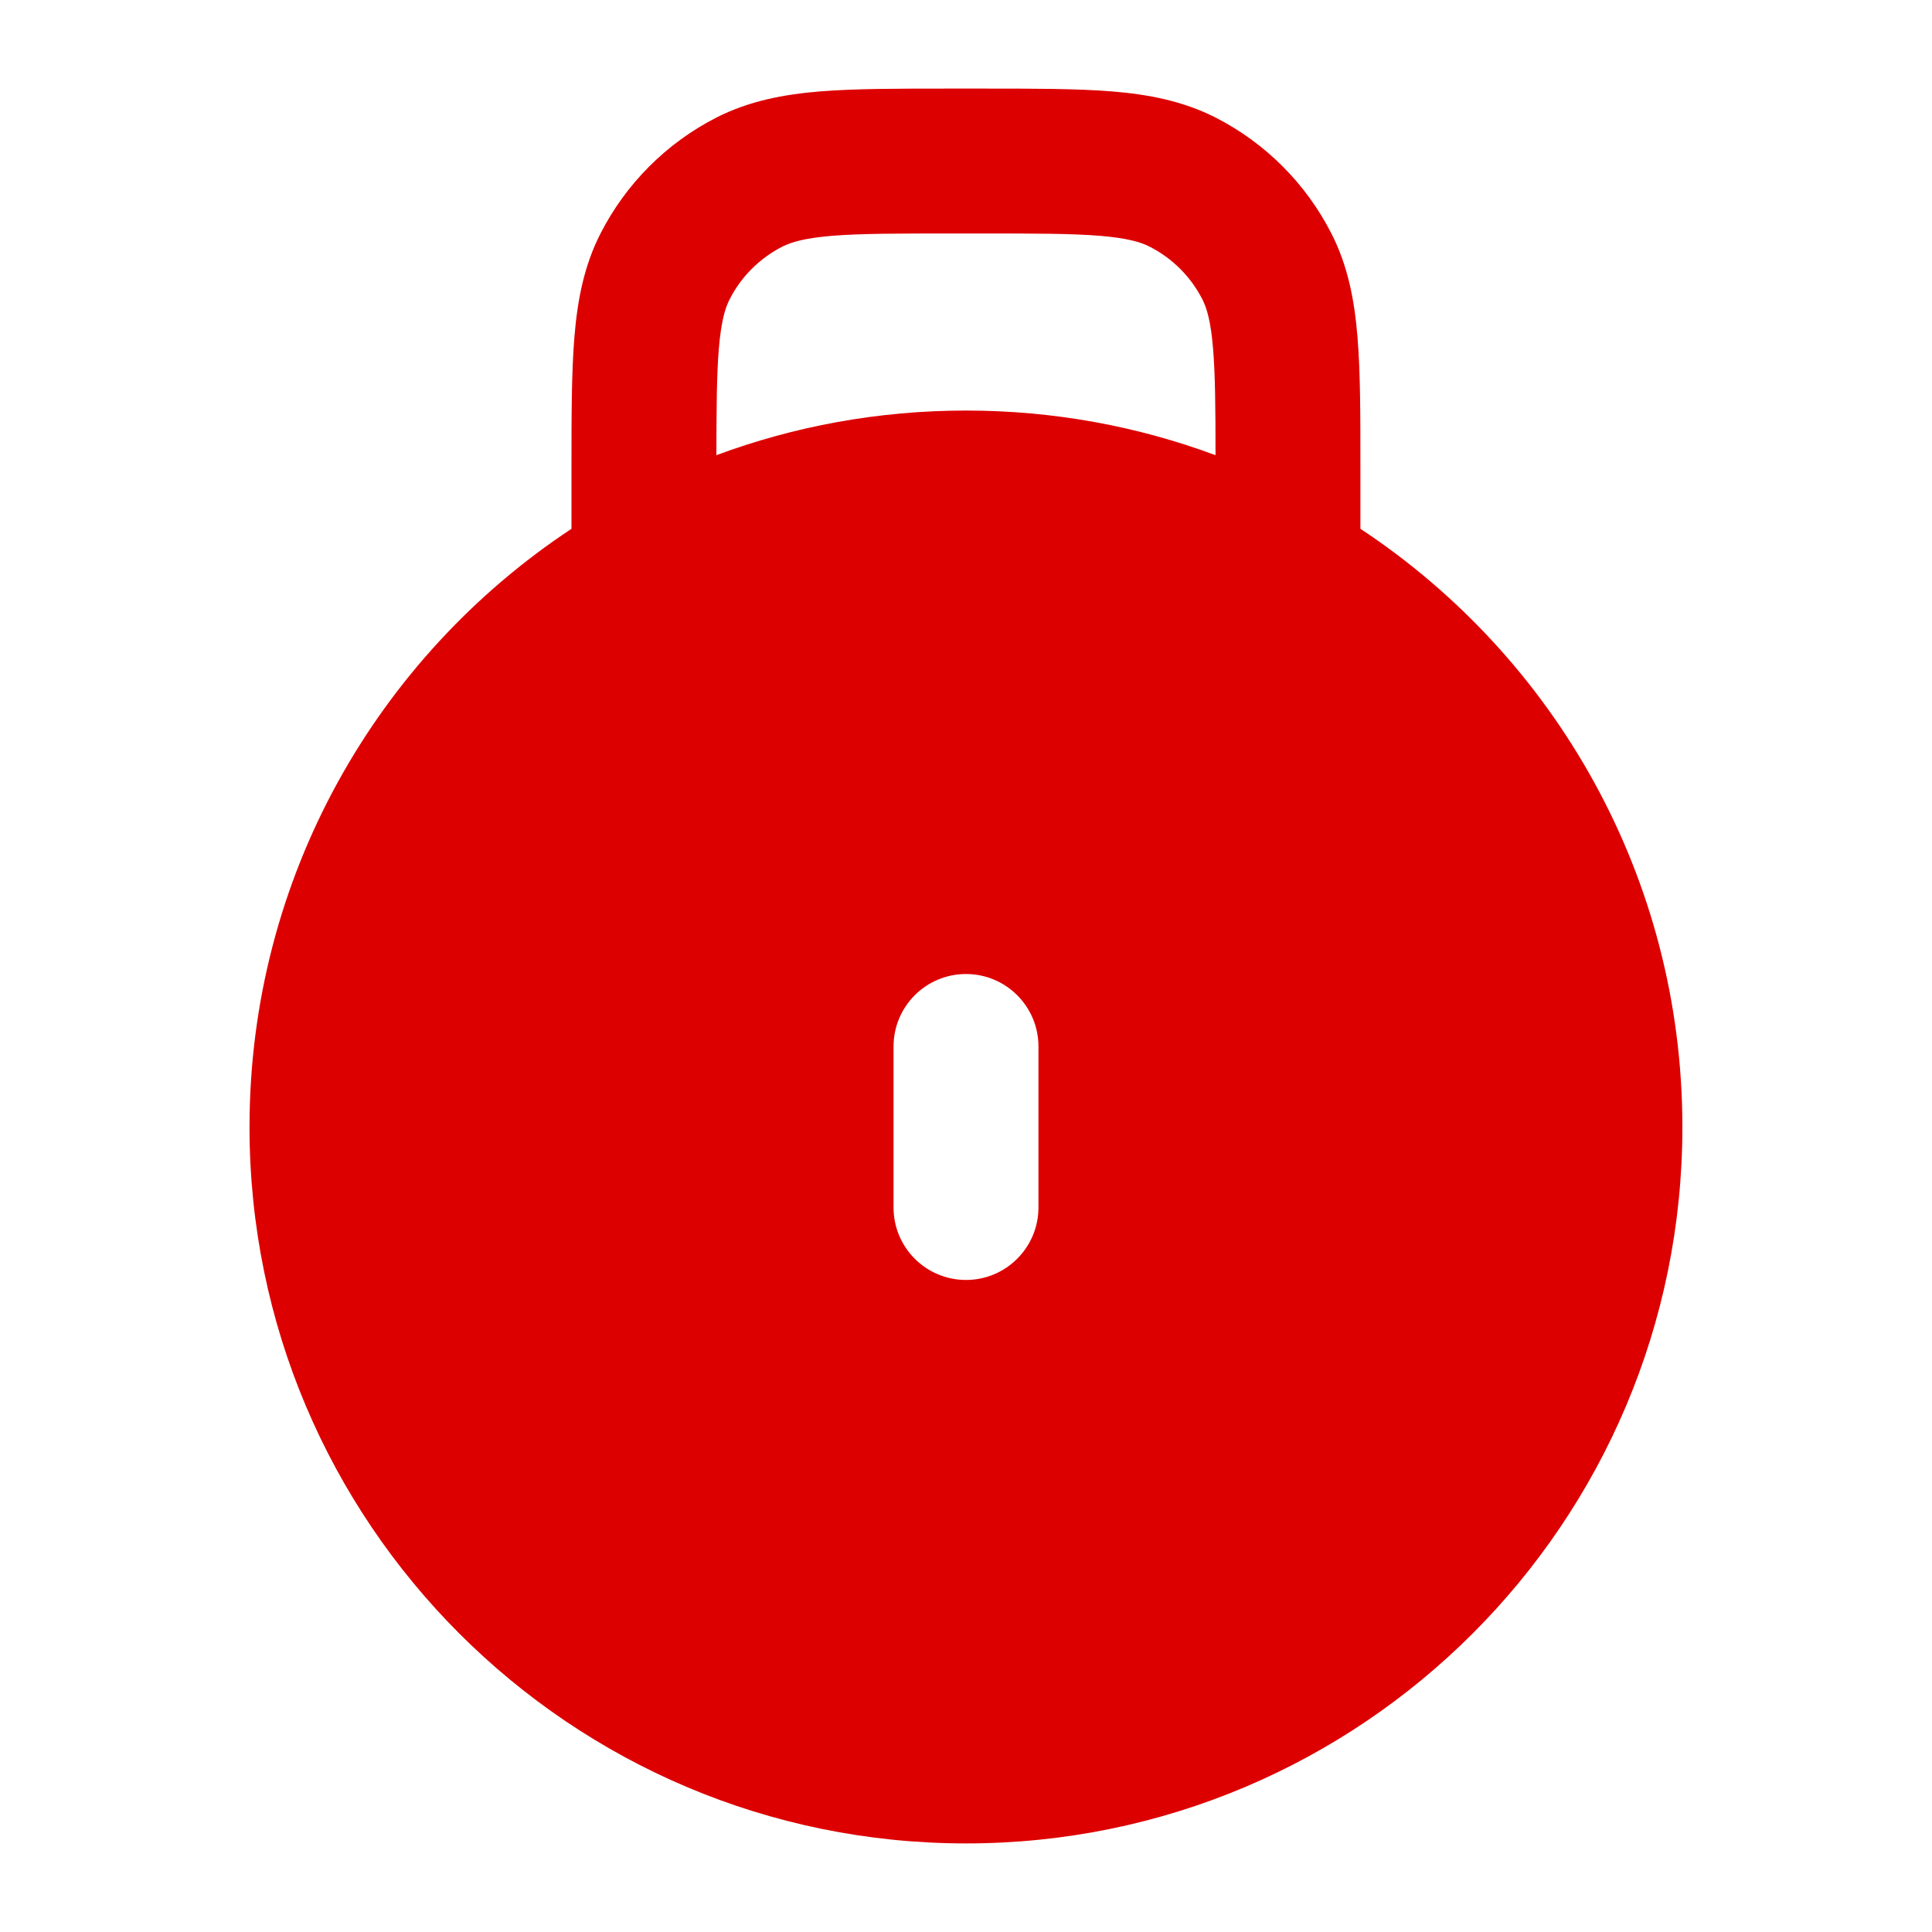 <svg width="20" height="20" viewBox="0 0 20 20" fill="none" xmlns="http://www.w3.org/2000/svg">
<path fill-rule="evenodd" clip-rule="evenodd" d="M9.866 0.917L9.836 0.917C9.302 0.917 8.856 0.917 8.492 0.946C8.112 0.977 7.755 1.045 7.418 1.216C6.9 1.48 6.48 1.901 6.216 2.418C6.044 2.755 5.977 3.112 5.946 3.492C5.916 3.856 5.916 4.302 5.916 4.836V4.836L5.916 4.867V5.474C3.908 6.801 2.583 9.079 2.583 11.667C2.583 15.763 5.904 19.083 10 19.083C14.096 19.083 17.416 15.763 17.416 11.667C17.416 9.079 16.091 6.801 14.083 5.474V4.867V4.836V4.836C14.083 4.302 14.083 3.856 14.053 3.492C14.022 3.112 13.955 2.755 13.783 2.418C13.52 1.901 13.099 1.48 12.582 1.216C12.244 1.045 11.888 0.977 11.508 0.946C11.143 0.917 10.698 0.917 10.163 0.917L10.133 0.917H9.866ZM12.583 4.712C12.583 4.224 12.58 3.883 12.558 3.614C12.535 3.327 12.493 3.19 12.447 3.099C12.327 2.864 12.136 2.673 11.9 2.553C11.81 2.507 11.673 2.465 11.386 2.441C11.09 2.417 10.705 2.417 10.133 2.417H9.866C9.294 2.417 8.91 2.417 8.614 2.441C8.327 2.465 8.189 2.507 8.099 2.553C7.864 2.673 7.672 2.864 7.553 3.099C7.506 3.19 7.465 3.327 7.441 3.614C7.419 3.883 7.417 4.224 7.416 4.712C8.221 4.413 9.091 4.25 10 4.25C10.908 4.25 11.778 4.413 12.583 4.712ZM10.75 10.833C10.75 10.419 10.414 10.083 10 10.083C9.585 10.083 9.25 10.419 9.25 10.833V12.5C9.25 12.914 9.585 13.25 10 13.25C10.414 13.25 10.75 12.914 10.75 12.5V10.833Z" fill="#DD0000"/>
</svg>

